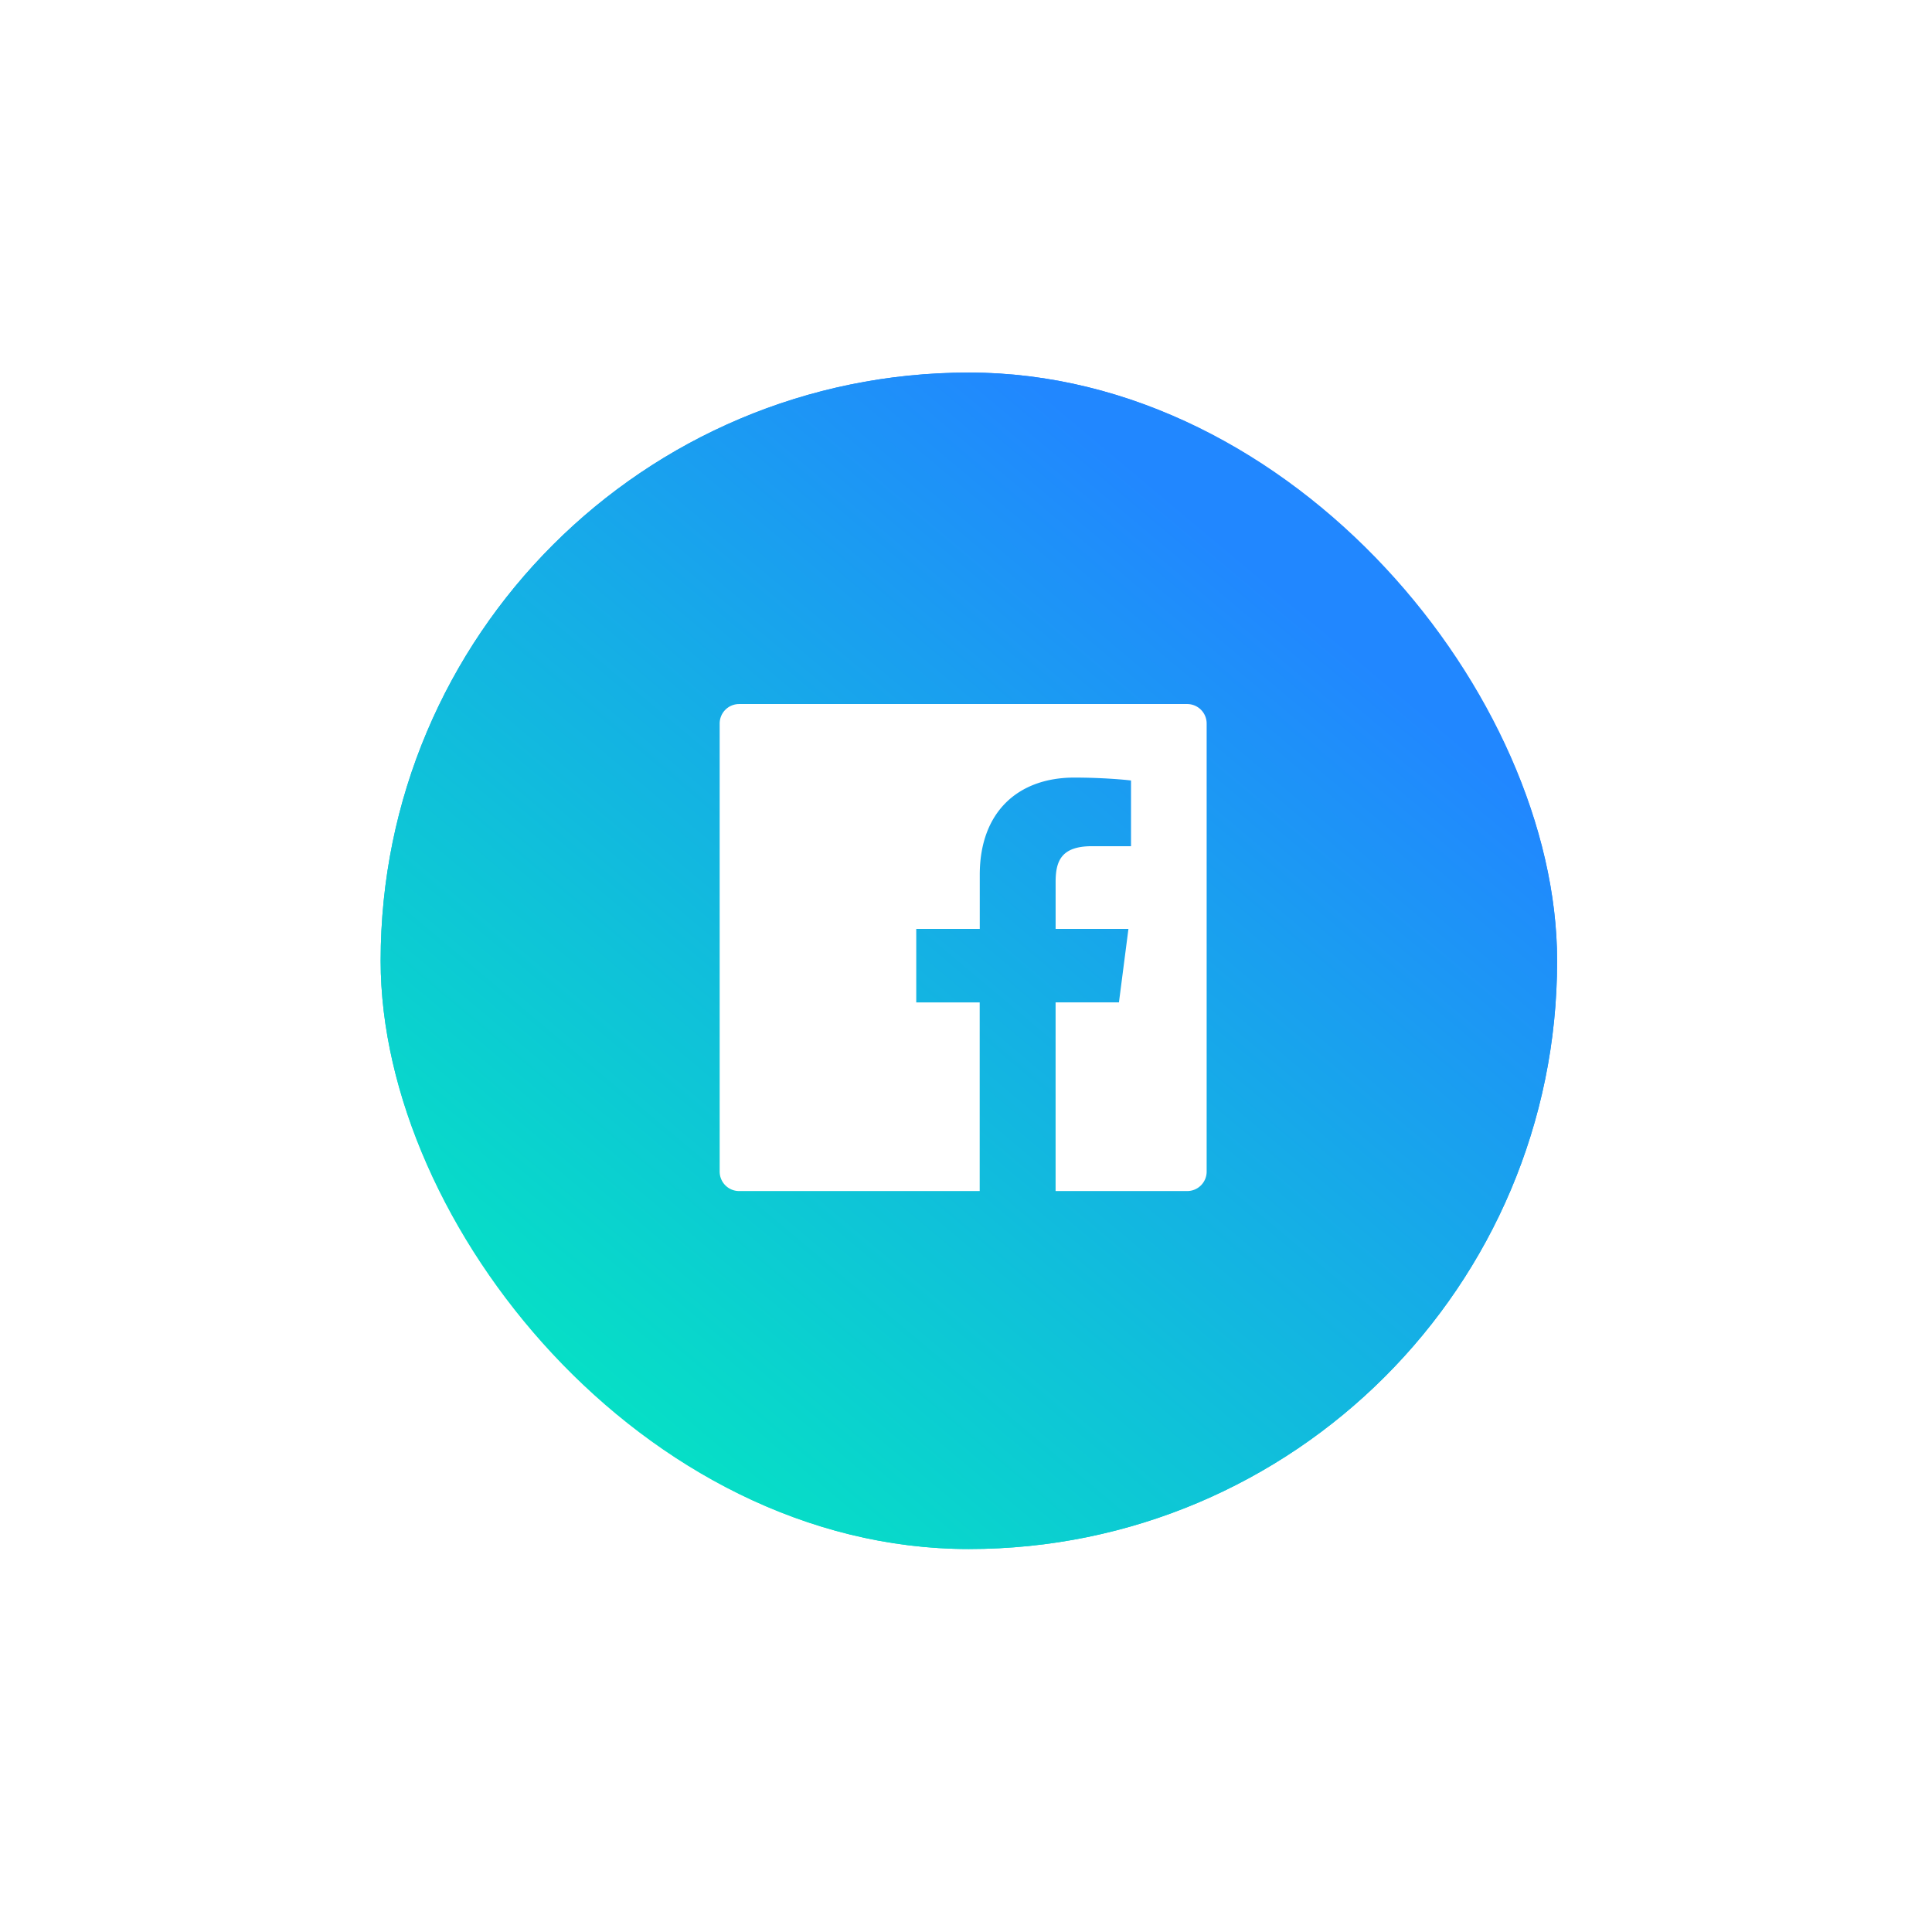 <svg width="80" height="80" fill="none" xmlns="http://www.w3.org/2000/svg"><g filter="url(#filter0_d)"><rect x="15.762" y="5" width="48.715" height="48.715" rx="24.357" fill="url(#paint0_linear)"/><g clip-path="url(#clip0)"><path d="M49.158 18.726H30.606a.806.806 0 00-.806.807v18.552c0 .446.36.807.806.807h18.552c.447 0 .807-.36.807-.807V19.533a.806.806 0 00-.807-.807zm-2.329 5.886h-1.61c-1.263 0-1.508.6-1.508 1.482v1.944h3.015l-.393 3.042H43.71v7.812h-3.143v-7.81H37.94v-3.044h2.63v-2.244c0-2.604 1.59-4.023 3.914-4.023 1.114 0 2.07.084 2.349.121v2.72h-.003z" fill="#fff"/></g><rect x="16.5" y="5.738" width="47.239" height="47.239" rx="23.619" stroke="url(#paint1_linear)" stroke-width="1.476"/></g><defs><linearGradient id="paint0_linear" x1="16.608" y1="53.715" x2="51.215" y2="12.427" gradientUnits="userSpaceOnUse"><stop stop-color="#00F3B9"/><stop offset="1" stop-color="#2187FF"/></linearGradient><linearGradient id="paint1_linear" x1="16.608" y1="53.715" x2="51.215" y2="12.427" gradientUnits="userSpaceOnUse"><stop stop-color="#00F3B9"/><stop offset="1" stop-color="#2187FF"/></linearGradient><clipPath id="clip0"><path fill="#fff" transform="translate(29.77 18.636)" d="M0 0h20.221v20.767H0z"/></clipPath><filter id="filter0_d" x=".522" y=".187" width="79.194" height="79.194" filterUnits="userSpaceOnUse" color-interpolation-filters="sRGB"><feFlood flood-opacity="0" result="BackgroundImageFix"/><feColorMatrix in="SourceAlpha" values="0 0 0 0 0 0 0 0 0 0 0 0 0 0 0 0 0 0 127 0"/><feOffset dy="10.427"/><feGaussianBlur stdDeviation="7.62"/><feColorMatrix values="0 0 0 0 0 0 0 0 0 0 0 0 0 0 0 0 0 0 0.07 0"/><feBlend in2="BackgroundImageFix" result="effect1_dropShadow"/><feBlend in="SourceGraphic" in2="effect1_dropShadow" result="shape"/></filter></defs></svg>